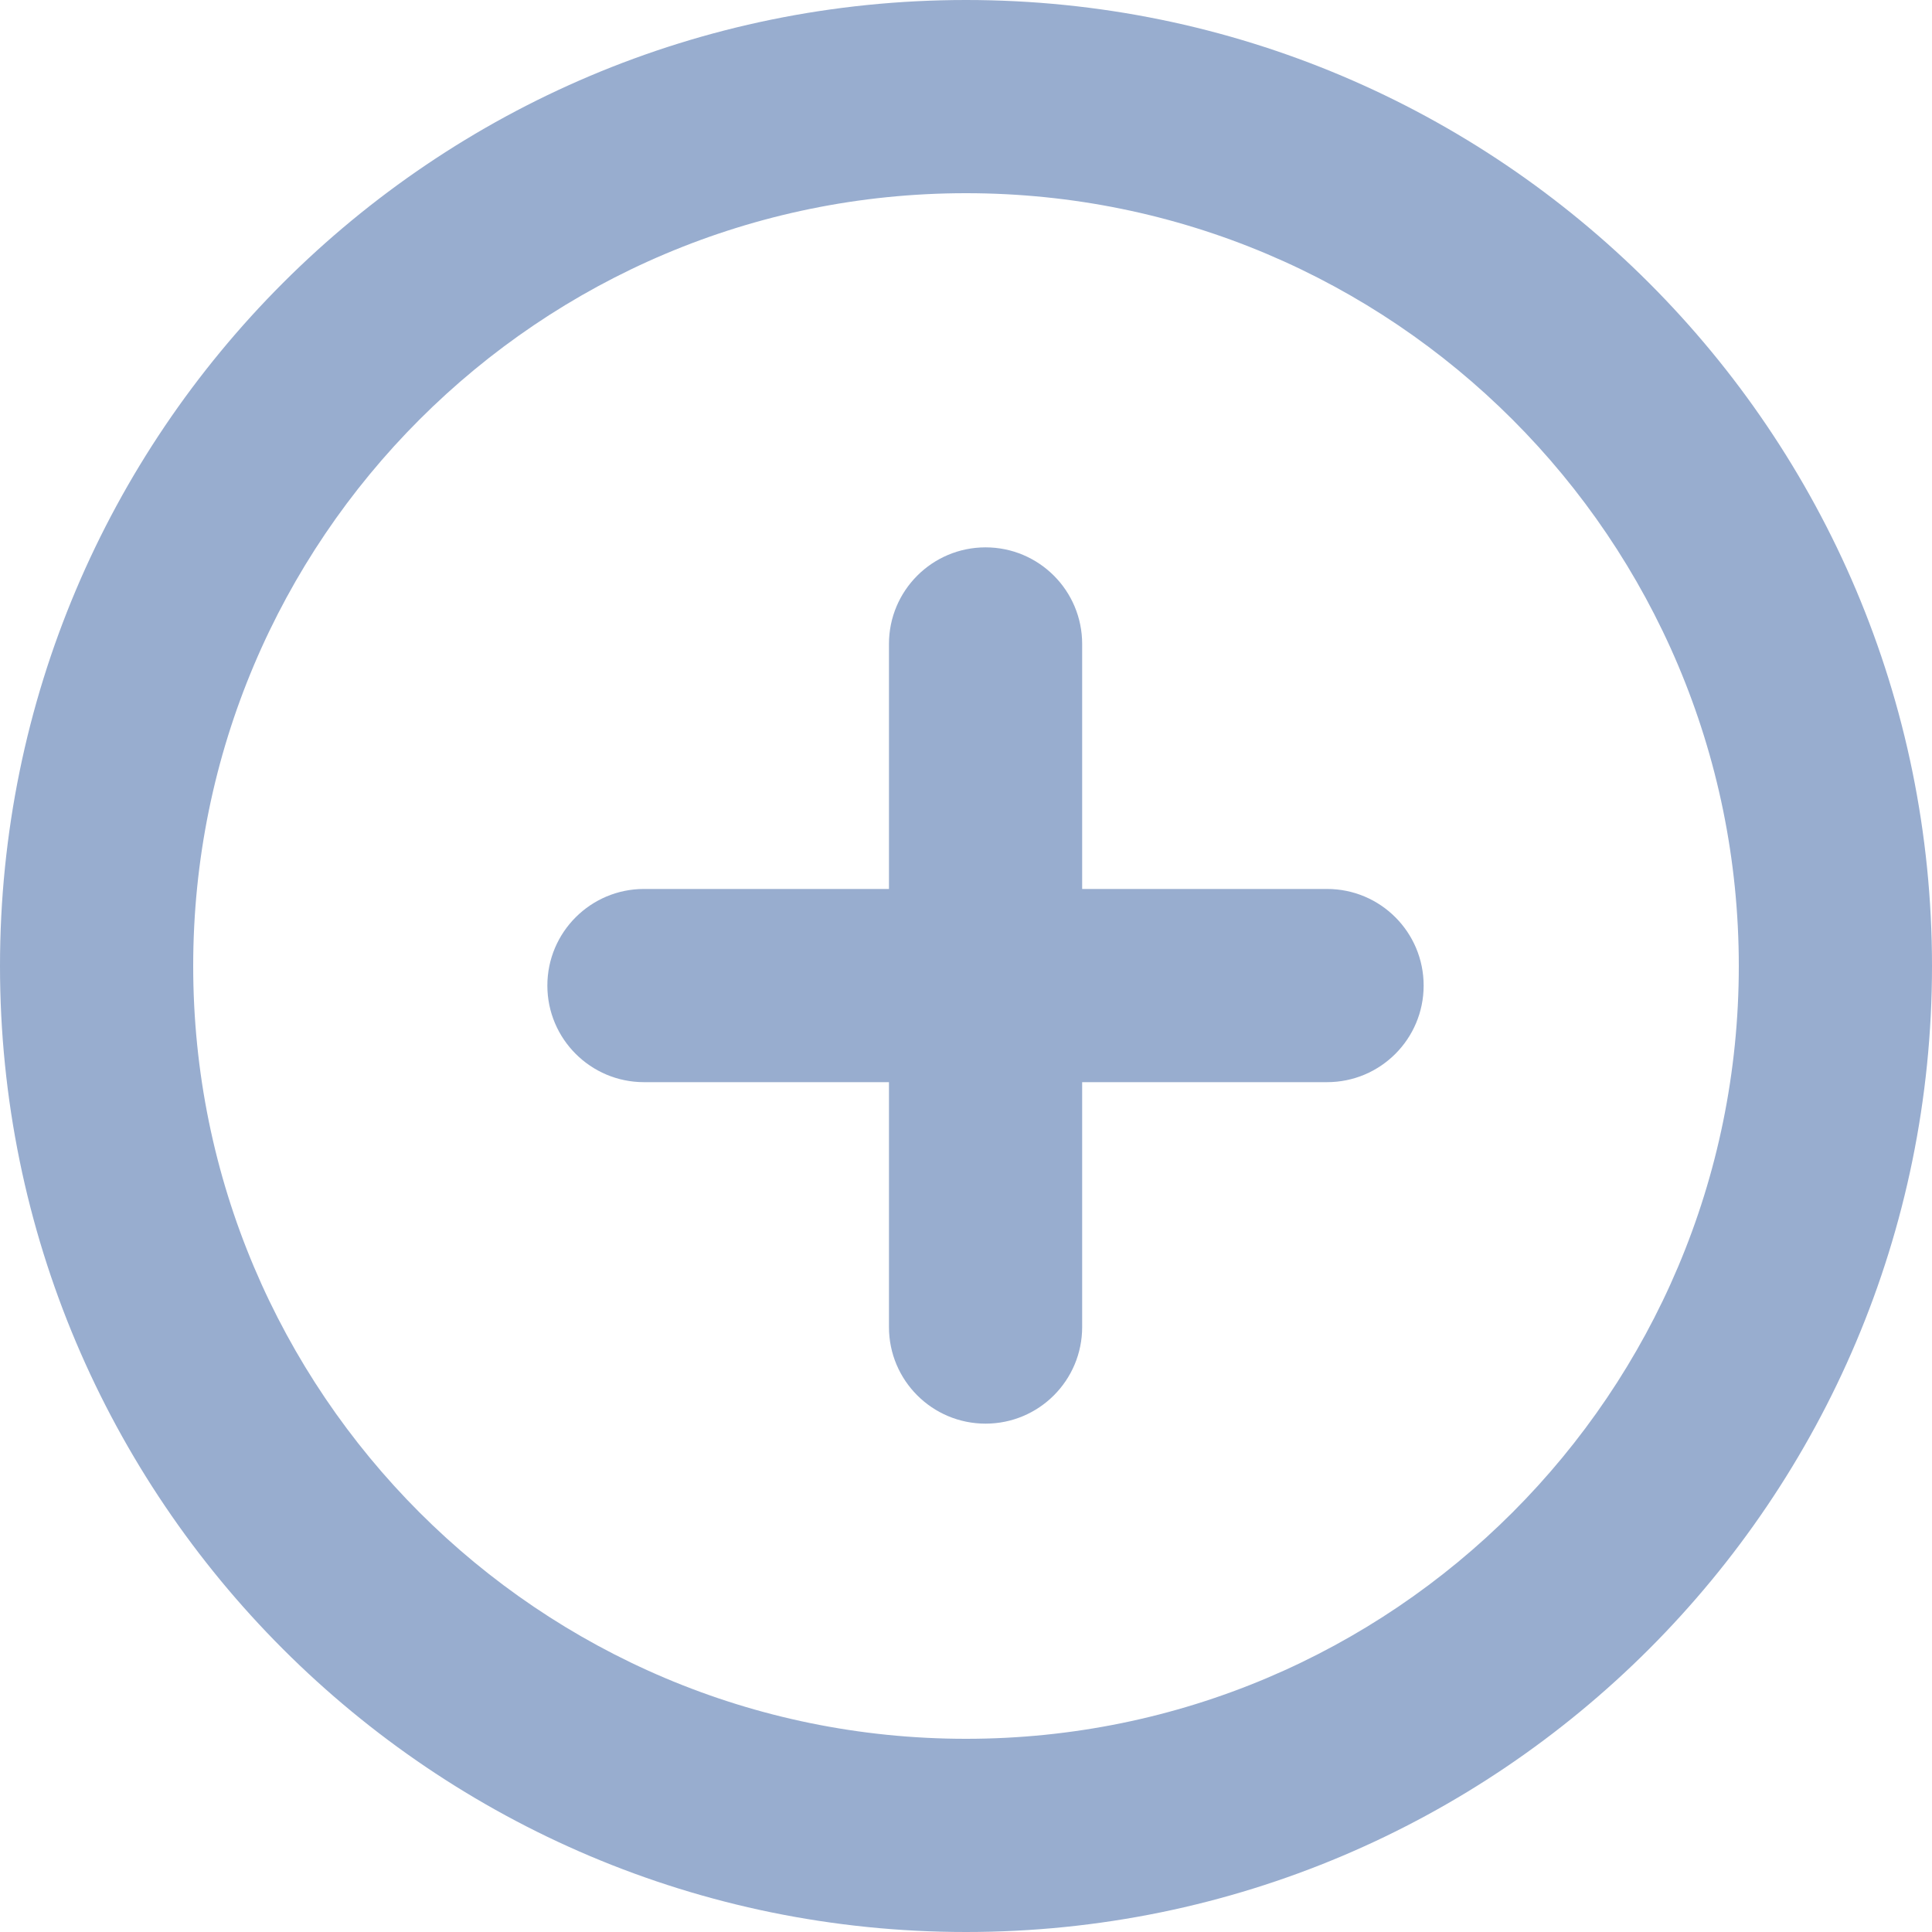 <svg width="16" height="16" viewBox="0 0 16 16" fill="none" xmlns="http://www.w3.org/2000/svg">
<g clip-path="url(#clip0)">
<path fill-rule="evenodd" clip-rule="evenodd" d="M1.6 8C1.6 11.535 4.465 14.4 8 14.4C11.535 14.4 14.4 11.535 14.4 8C14.4 4.465 11.535 1.6 8 1.6C4.465 1.6 1.6 4.465 1.6 8ZM8 16C3.582 16 0 12.418 0 8C0 3.582 3.582 0 8 0C12.418 0 16 3.582 16 8C16 12.418 12.418 16 8 16Z" fill="#98ADCF"/>
<path fill-rule="evenodd" clip-rule="evenodd" d="M4.533 8.162C4.533 7.72 4.892 7.362 5.333 7.362L10.99 7.362C11.432 7.362 11.79 7.72 11.79 8.162C11.79 8.604 11.432 8.962 10.99 8.962L5.333 8.962C4.892 8.962 4.533 8.604 4.533 8.162Z" fill="#98ADCF"/>
<path fill-rule="evenodd" clip-rule="evenodd" d="M8.162 4.533C8.604 4.533 8.962 4.891 8.962 5.333V10.99C8.962 11.432 8.604 11.79 8.162 11.79C7.72 11.79 7.362 11.432 7.362 10.99V5.333C7.362 4.891 7.72 4.533 8.162 4.533Z" fill="#98ADCF"/>
</g>
<defs>
<clipPath id="clip0">
<rect width="16" height="16" fill="white" transform="translate(16) rotate(90)"/>
</clipPath>
</defs>
</svg>
